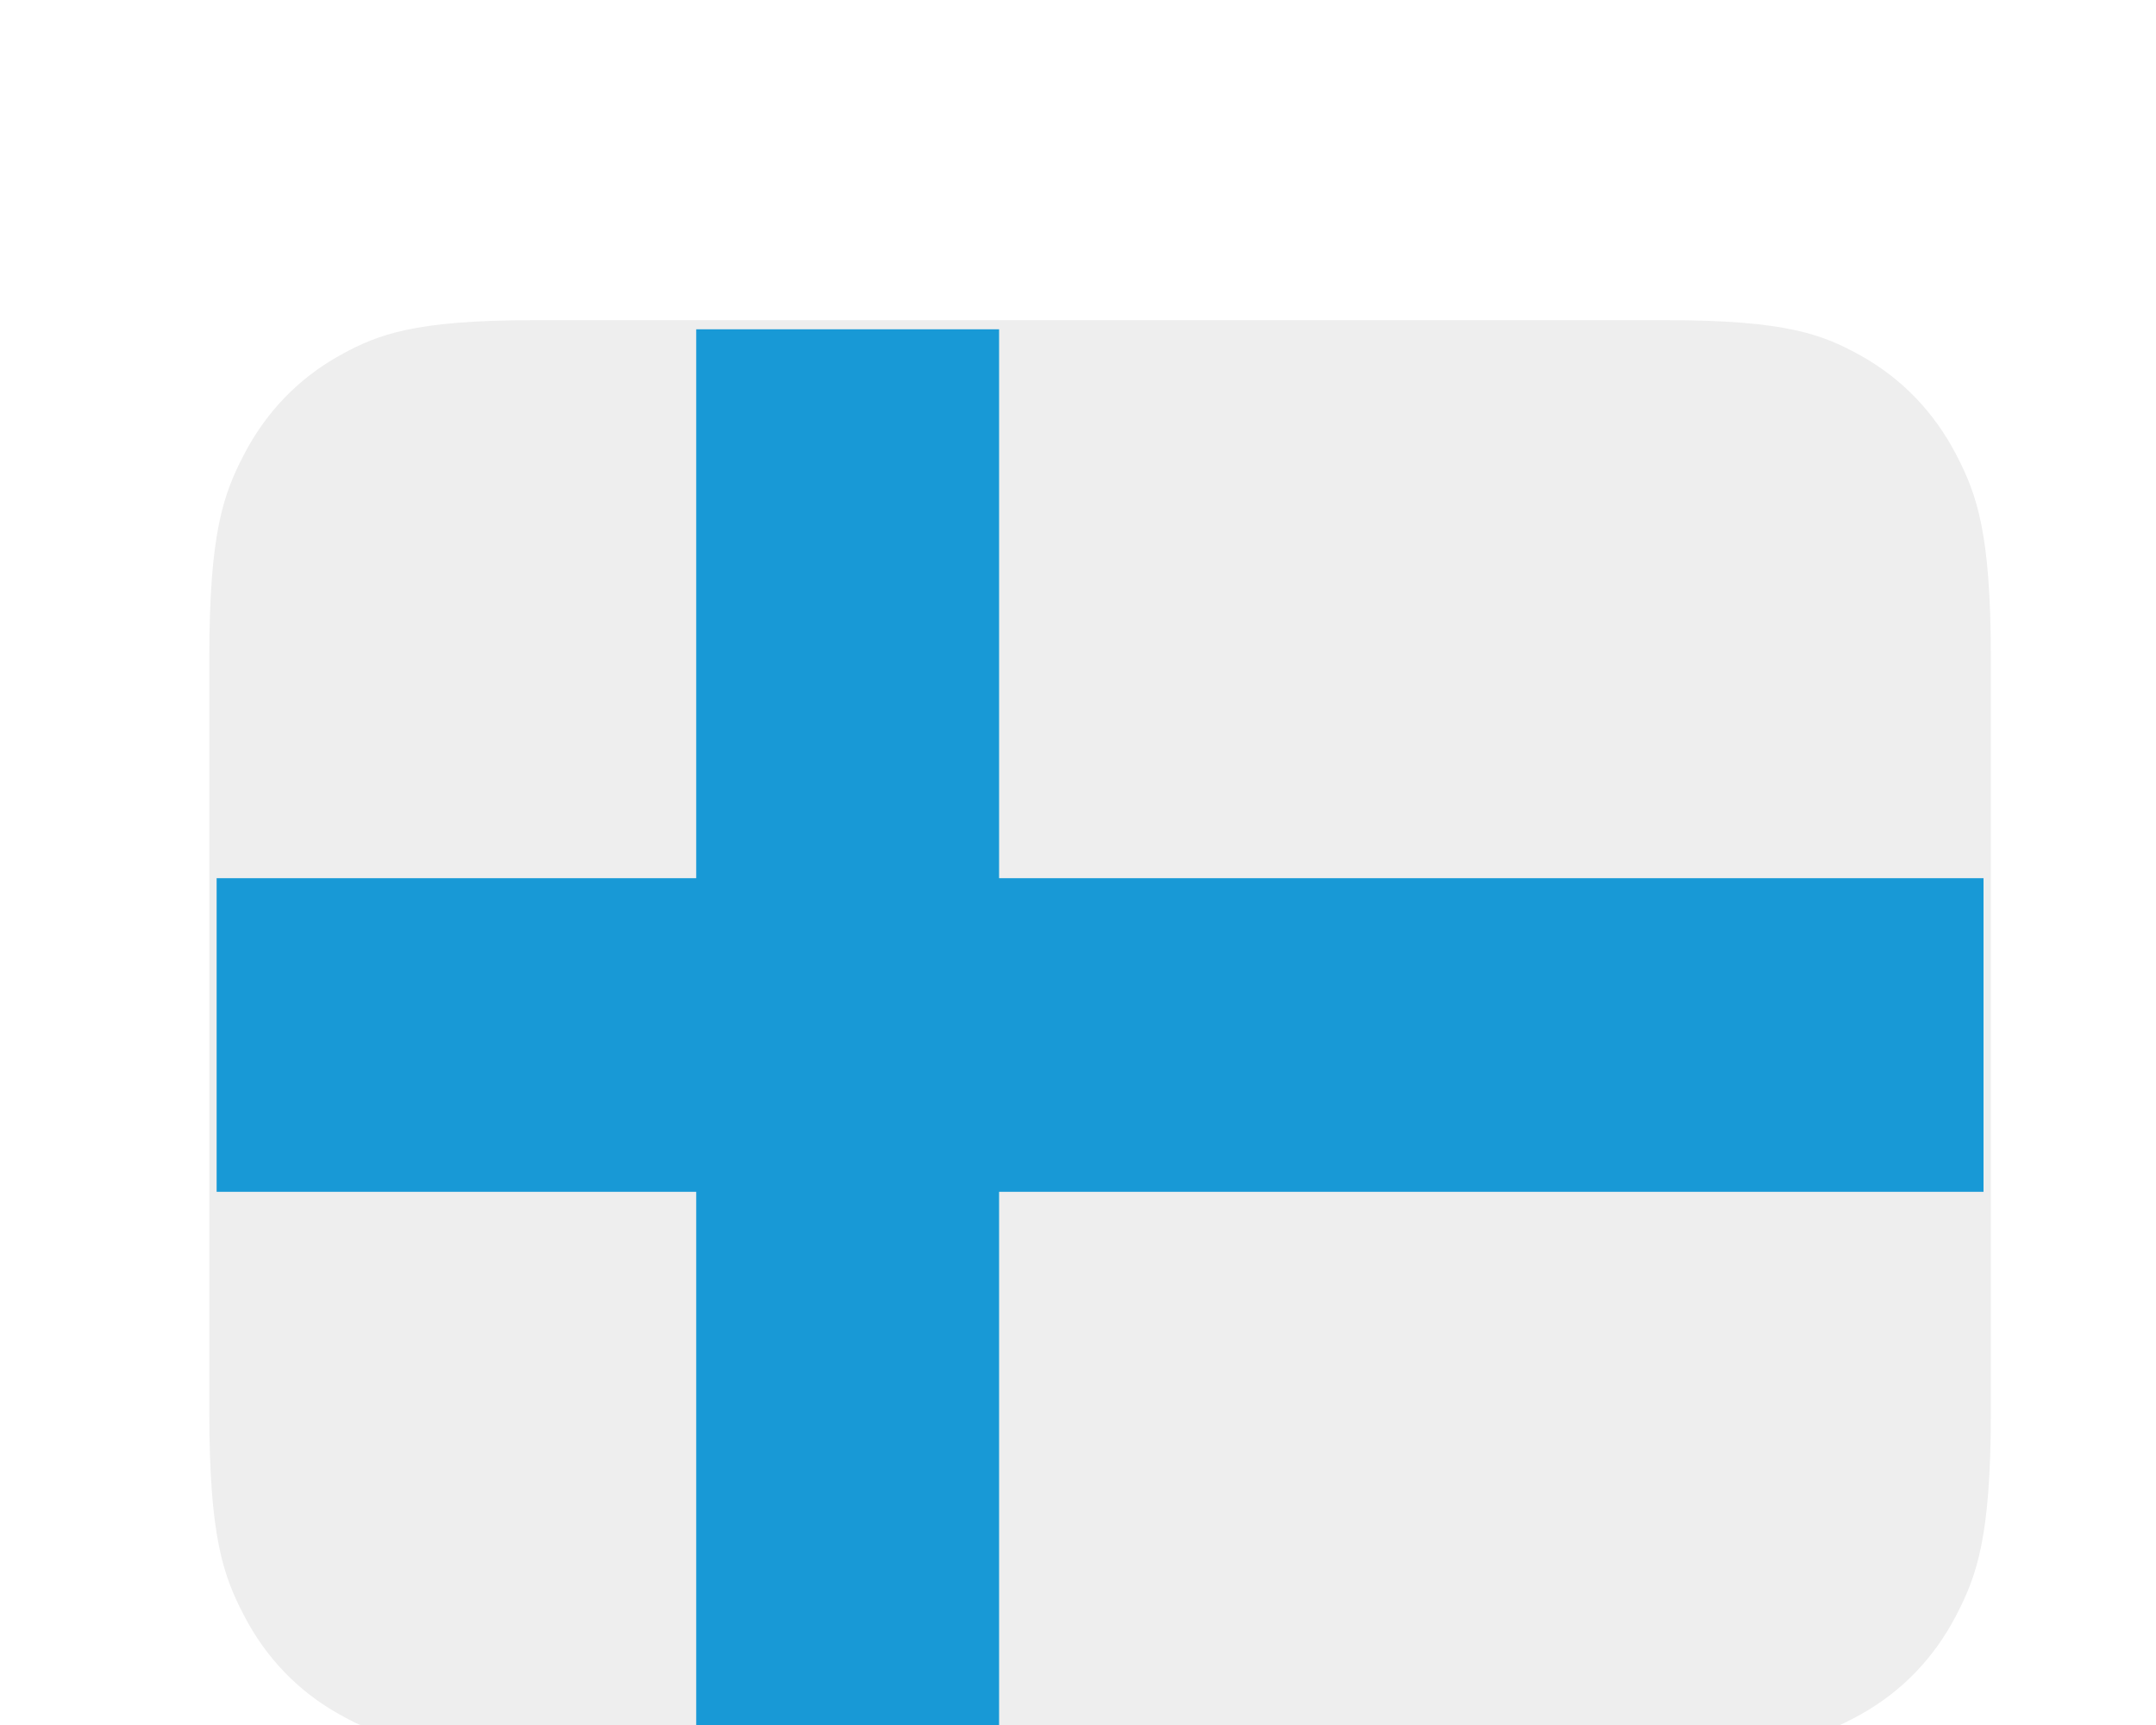 <svg width="25" height="20" viewBox="0 0 25 20" fill="none" xmlns="http://www.w3.org/2000/svg">
<g clip-path="url(#clip0_122_10843)">
<g filter="url(#filter0_dd_122_10843)">
<path d="M19.323 1.212H6.189C4.745 1.212 4.229 1.389 3.703 1.68C3.132 1.997 2.684 2.461 2.379 3.052C2.098 3.596 1.927 4.13 1.927 5.625V14.375C1.927 15.87 2.098 16.404 2.379 16.948C2.684 17.54 3.132 18.003 3.703 18.32C4.229 18.611 4.745 18.788 6.189 18.788H19.323C20.767 18.788 21.283 18.611 21.809 18.32C22.38 18.003 22.828 17.54 23.133 16.948C23.414 16.404 23.585 15.87 23.585 14.375V5.625C23.585 4.13 23.414 3.596 23.133 3.052C22.828 2.461 22.38 1.997 21.809 1.68C21.283 1.389 20.767 1.212 19.323 1.212Z" fill="#EEEEEE" stroke="white"/>
<path fill-rule="evenodd" clip-rule="evenodd" d="M11.585 8.182H23V11.818H11.585V18.182H8.073V11.818H2.512V8.182H8.073V1.818H11.585V8.182Z" fill="#1899D6"/>
</g>
</g>
<defs>
<filter id="filter0_dd_122_10843" x="-0.573" y="-0.288" width="26.658" height="22.576" filterUnits="userSpaceOnUse" color-interpolation-filters="sRGB">
<feFlood flood-opacity="0" result="BackgroundImageFix"/>
<feColorMatrix in="SourceAlpha" type="matrix" values="0 0 0 0 0 0 0 0 0 0 0 0 0 0 0 0 0 0 127 0" result="hardAlpha"/>
<feOffset dy="1"/>
<feGaussianBlur stdDeviation="1"/>
<feComposite in2="hardAlpha" operator="out"/>
<feColorMatrix type="matrix" values="0 0 0 0 0 0 0 0 0 0 0 0 0 0 0 0 0 0 0.1 0"/>
<feBlend mode="normal" in2="BackgroundImageFix" result="effect1_dropShadow_122_10843"/>
<feColorMatrix in="SourceAlpha" type="matrix" values="0 0 0 0 0 0 0 0 0 0 0 0 0 0 0 0 0 0 127 0" result="hardAlpha"/>
<feOffset dy="1"/>
<feGaussianBlur stdDeviation="0.5"/>
<feComposite in2="hardAlpha" operator="out"/>
<feColorMatrix type="matrix" values="0 0 0 0 0 0 0 0 0 0 0 0 0 0 0 0 0 0 0.06 0"/>
<feBlend mode="normal" in2="effect1_dropShadow_122_10843" result="effect2_dropShadow_122_10843"/>
<feBlend mode="normal" in="SourceGraphic" in2="effect2_dropShadow_122_10843" result="shape"/>
</filter>
<clipPath id="clip0_122_10843">
<rect width="24" height="20" fill="white" transform="translate(0.756)"/>
</clipPath>
</defs>
</svg>
